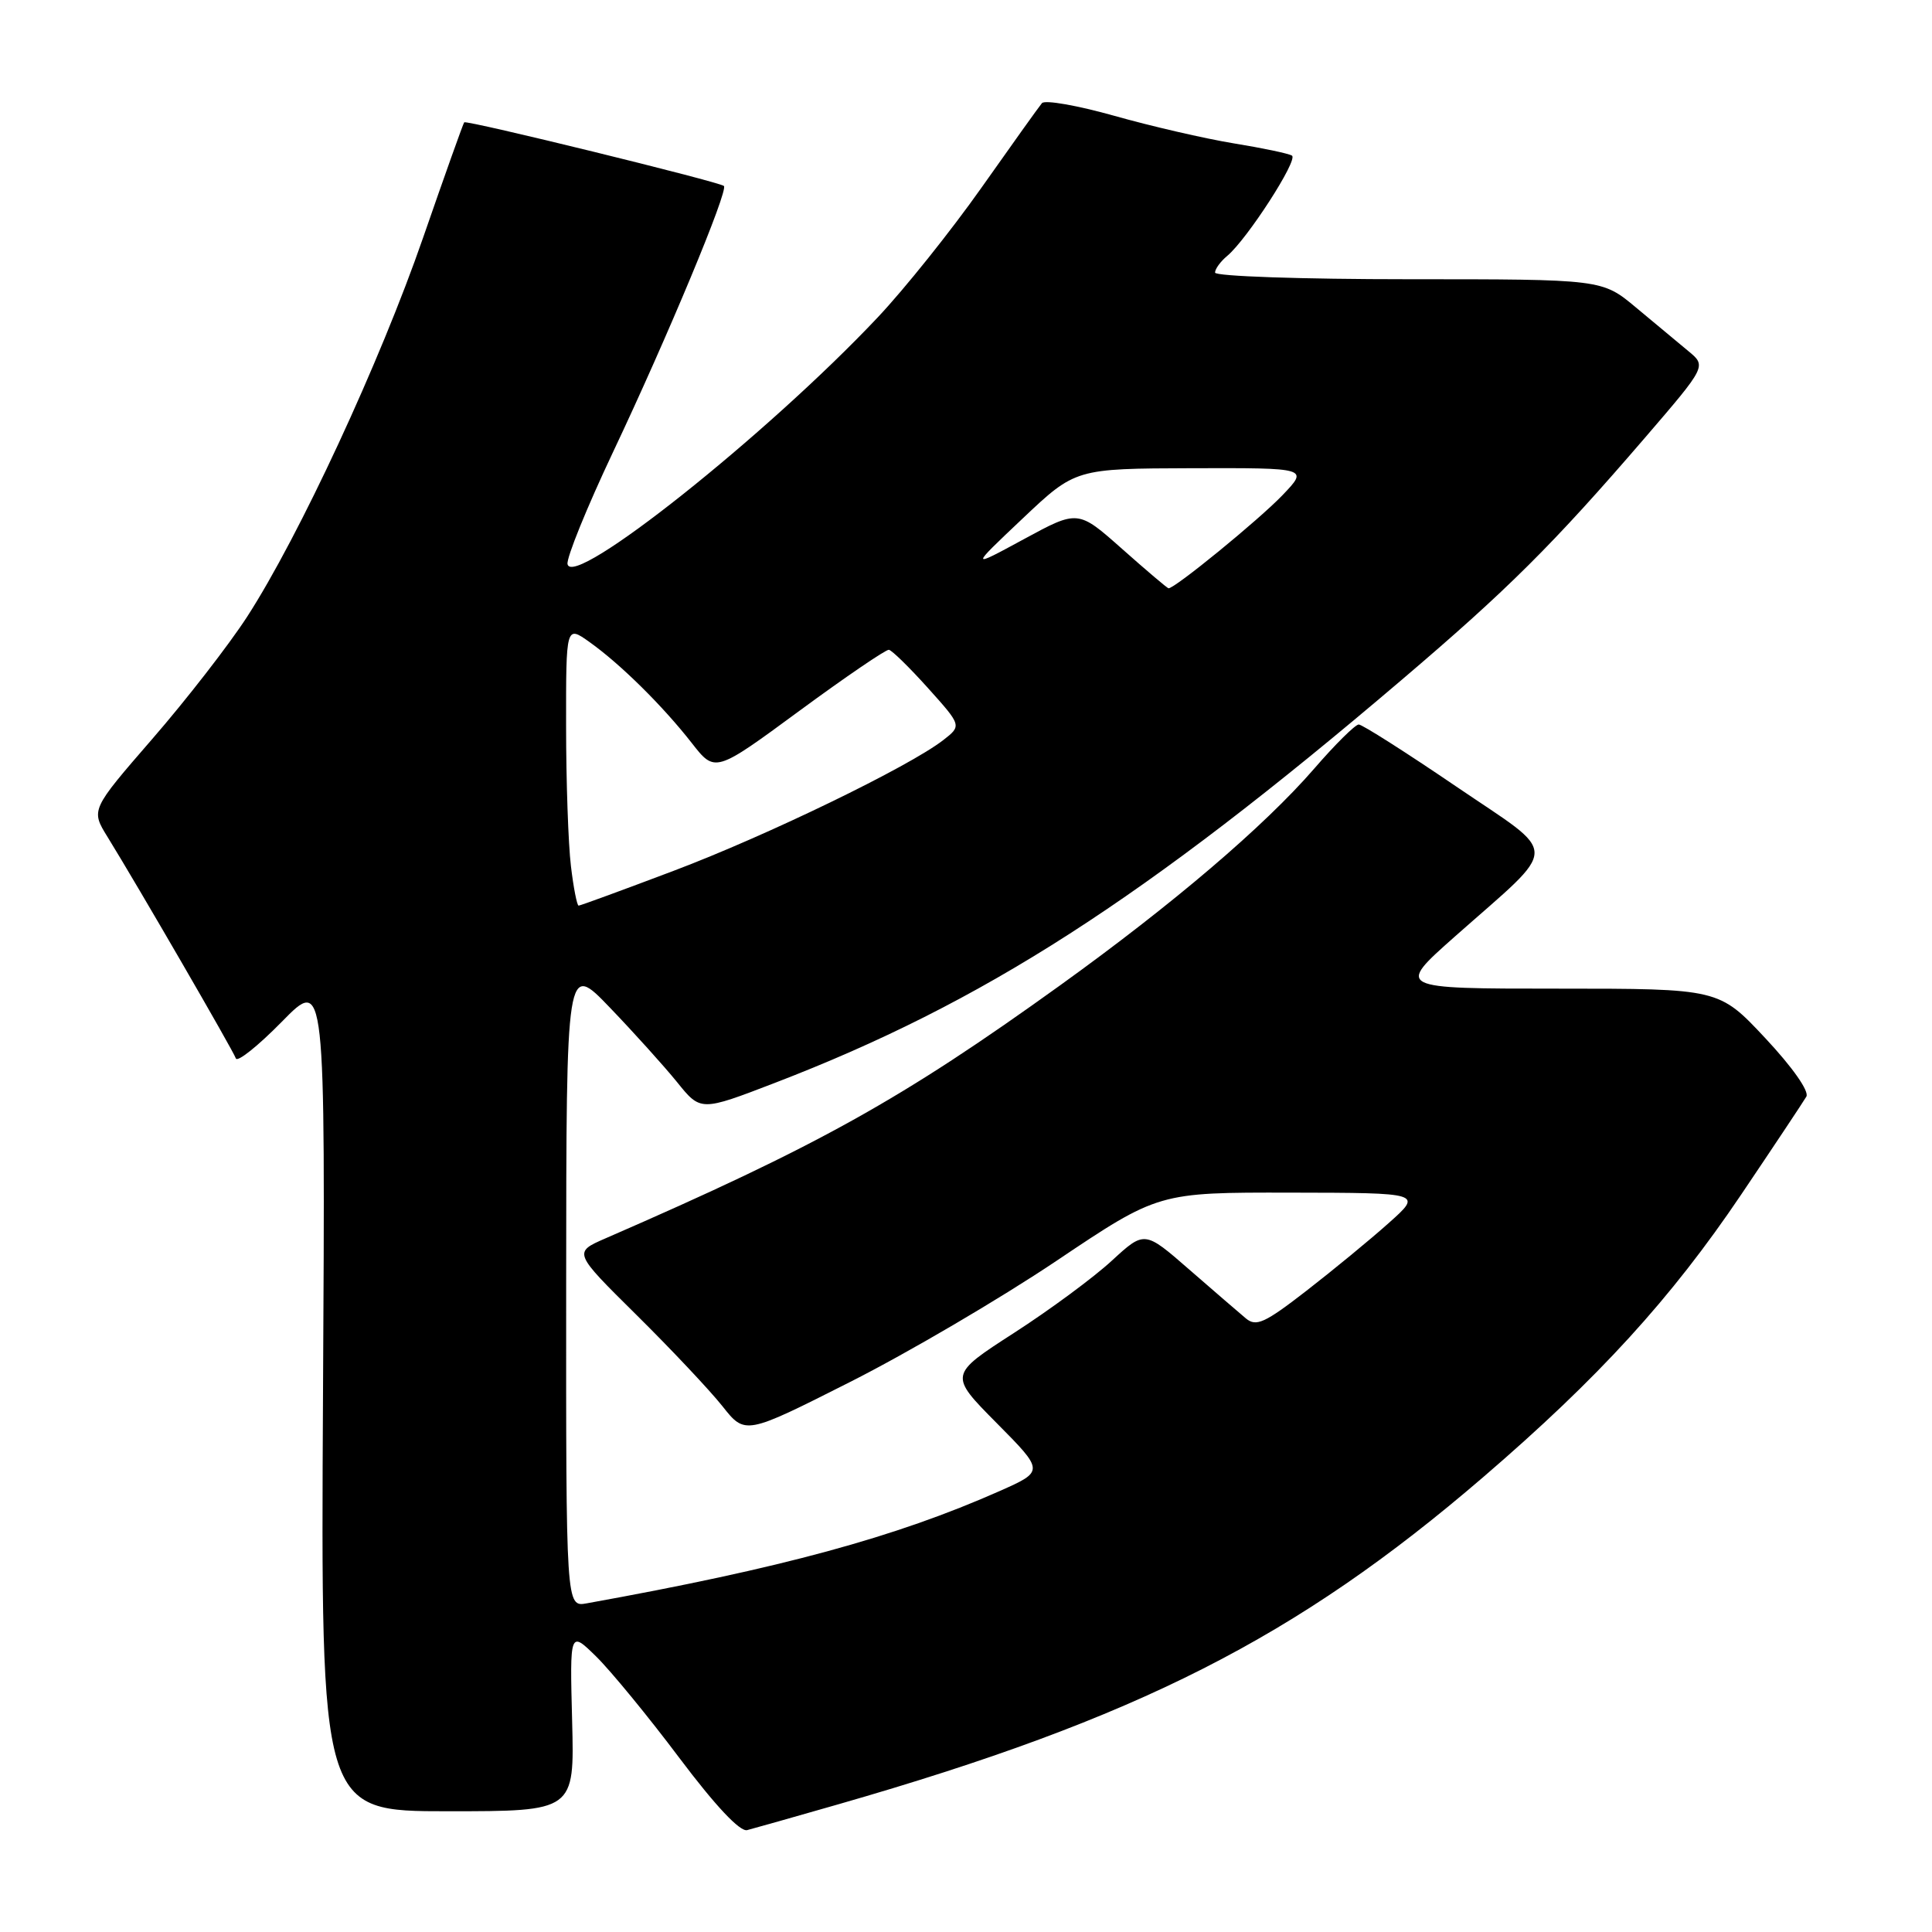<?xml version="1.0" encoding="UTF-8" standalone="no"?>
<!DOCTYPE svg PUBLIC "-//W3C//DTD SVG 1.1//EN" "http://www.w3.org/Graphics/SVG/1.1/DTD/svg11.dtd" >
<svg xmlns="http://www.w3.org/2000/svg" xmlns:xlink="http://www.w3.org/1999/xlink" version="1.1" viewBox="0 0 256 256">
 <g >
 <path fill="currentColor"
d=" M 111.08 239.08 C 150.73 227.69 171.77 217.02 196.53 195.73 C 211.85 182.56 221.44 172.05 230.72 158.28 C 235.09 151.80 238.97 145.96 239.35 145.31 C 239.76 144.61 237.53 141.43 233.91 137.56 C 227.77 131.00 227.77 131.00 206.38 131.00 C 184.99 131.00 184.99 131.00 192.74 124.13 C 206.84 111.64 206.82 113.65 192.93 104.20 C 186.30 99.69 180.50 96.00 180.04 96.00 C 179.58 96.00 176.91 98.64 174.12 101.87 C 167.51 109.49 155.46 119.77 140.50 130.54 C 119.45 145.69 108.46 151.81 80.23 164.09 C 75.96 165.95 75.96 165.95 84.32 174.22 C 88.93 178.78 94.05 184.22 95.72 186.32 C 98.74 190.14 98.74 190.14 112.62 183.13 C 120.25 179.28 132.57 172.05 140.00 167.06 C 153.50 158.00 153.50 158.00 171.00 158.03 C 188.50 158.06 188.50 158.06 184.00 162.07 C 181.53 164.28 176.61 168.32 173.09 171.05 C 167.58 175.32 166.45 175.83 165.09 174.70 C 164.21 173.97 160.84 171.05 157.58 168.22 C 151.66 163.06 151.66 163.06 147.32 167.05 C 144.94 169.25 139.11 173.56 134.36 176.62 C 125.74 182.18 125.74 182.18 132.06 188.56 C 138.38 194.94 138.38 194.94 132.44 197.58 C 118.62 203.70 103.55 207.80 77.75 212.45 C 75.00 212.95 75.00 212.95 75.02 170.22 C 75.04 127.50 75.04 127.50 80.80 133.50 C 83.97 136.80 87.98 141.25 89.71 143.38 C 92.84 147.27 92.84 147.27 102.67 143.49 C 130.28 132.87 151.53 119.21 185.69 90.12 C 199.81 78.10 205.77 72.17 217.96 58.01 C 226.13 48.51 226.13 48.51 223.70 46.51 C 222.37 45.40 219.25 42.81 216.78 40.75 C 212.29 37.00 212.29 37.00 186.65 37.00 C 172.54 37.00 161.00 36.61 161.00 36.12 C 161.00 35.64 161.72 34.65 162.61 33.91 C 165.23 31.73 172.06 21.16 171.19 20.62 C 170.75 20.34 167.26 19.61 163.44 18.99 C 159.62 18.36 152.51 16.72 147.63 15.34 C 142.75 13.97 138.45 13.21 138.06 13.67 C 137.67 14.13 134.07 19.17 130.05 24.87 C 126.03 30.57 119.83 38.32 116.28 42.08 C 101.64 57.60 75.87 78.10 75.20 74.75 C 75.04 73.94 77.76 67.24 81.24 59.88 C 88.40 44.76 96.56 25.19 95.92 24.64 C 95.27 24.08 61.79 15.87 61.51 16.21 C 61.37 16.37 58.92 23.25 56.06 31.50 C 50.37 47.94 39.61 71.12 32.74 81.73 C 30.33 85.45 24.68 92.73 20.19 97.90 C 12.03 107.31 12.03 107.31 14.25 110.90 C 18.27 117.41 30.90 139.21 31.25 140.24 C 31.43 140.80 34.18 138.61 37.35 135.38 C 43.11 129.50 43.11 129.50 42.80 184.75 C 42.50 240.00 42.50 240.00 59.31 240.00 C 76.12 240.00 76.12 240.00 75.81 228.04 C 75.50 216.07 75.50 216.07 79.00 219.50 C 80.92 221.39 85.88 227.42 90.00 232.91 C 94.79 239.28 98.04 242.74 99.00 242.50 C 99.83 242.29 105.26 240.75 111.08 239.08 Z  M 75.65 114.75 C 75.30 111.86 75.01 103.51 75.01 96.18 C 75.00 82.86 75.00 82.86 78.12 85.08 C 82.22 88.00 87.83 93.55 91.66 98.45 C 94.75 102.41 94.75 102.41 105.91 94.20 C 112.04 89.69 117.39 86.05 117.78 86.10 C 118.18 86.16 120.51 88.44 122.97 91.18 C 127.44 96.16 127.44 96.16 124.97 98.08 C 120.44 101.59 101.65 110.71 89.28 115.38 C 82.56 117.92 76.89 120.00 76.67 120.00 C 76.46 120.00 75.99 117.64 75.65 114.75 Z  M 148.67 72.72 C 142.84 67.55 142.84 67.55 135.67 71.44 C 128.50 75.33 128.50 75.33 135.50 68.71 C 142.50 62.09 142.50 62.09 157.95 62.04 C 173.39 62.00 173.39 62.00 169.95 65.60 C 166.77 68.92 155.57 78.06 154.83 77.95 C 154.65 77.92 151.88 75.57 148.67 72.72 Z "/>
</g>
</svg>